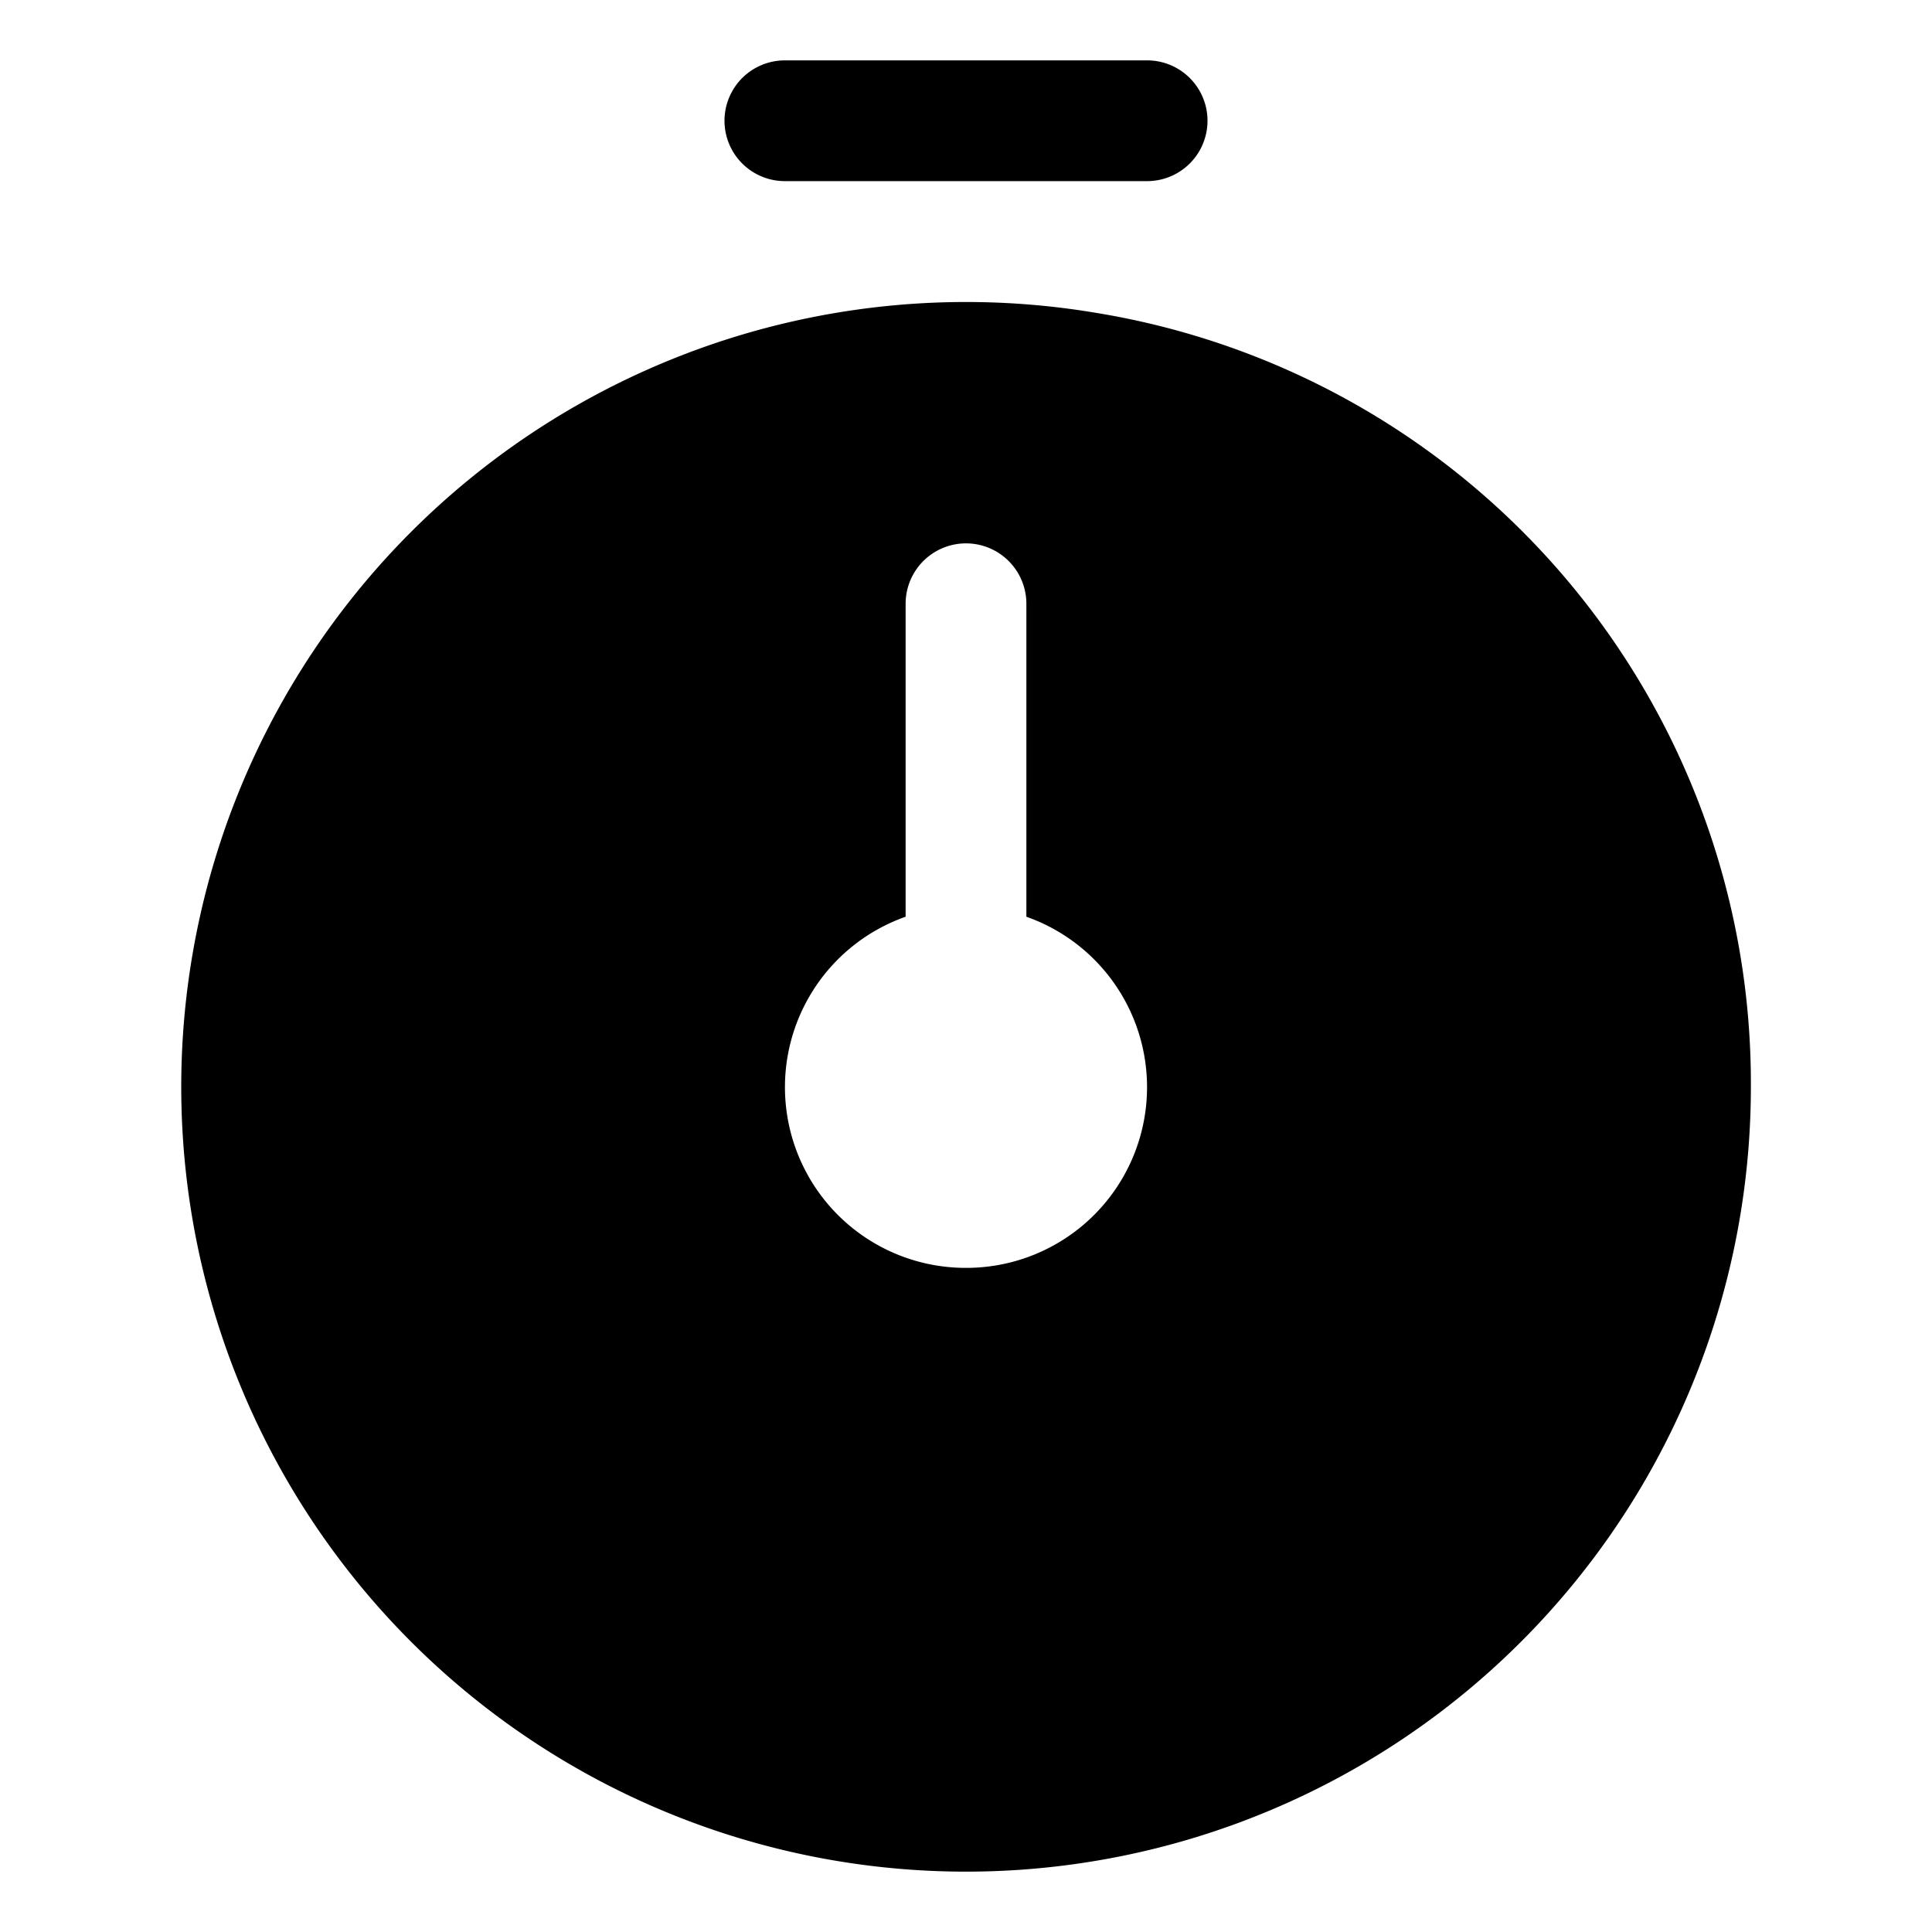 <svg xmlns="http://www.w3.org/2000/svg" viewBox="0 0 32 32"><path fill="none" d="M0 0h32v32H0z"/><path d="M19 3h-6a1 1 0 010-2h6a1 1 0 010 2zM18.167 5.184A12.999 12.999 0 1029 18 12.928 12.928 0 0018.167 5.184zM16 21a2.993 2.993 0 01-1-5.816V10a1 1 0 012 0v5.184A2.993 2.993 0 0116 21z" fill="currentColor"/></svg>
